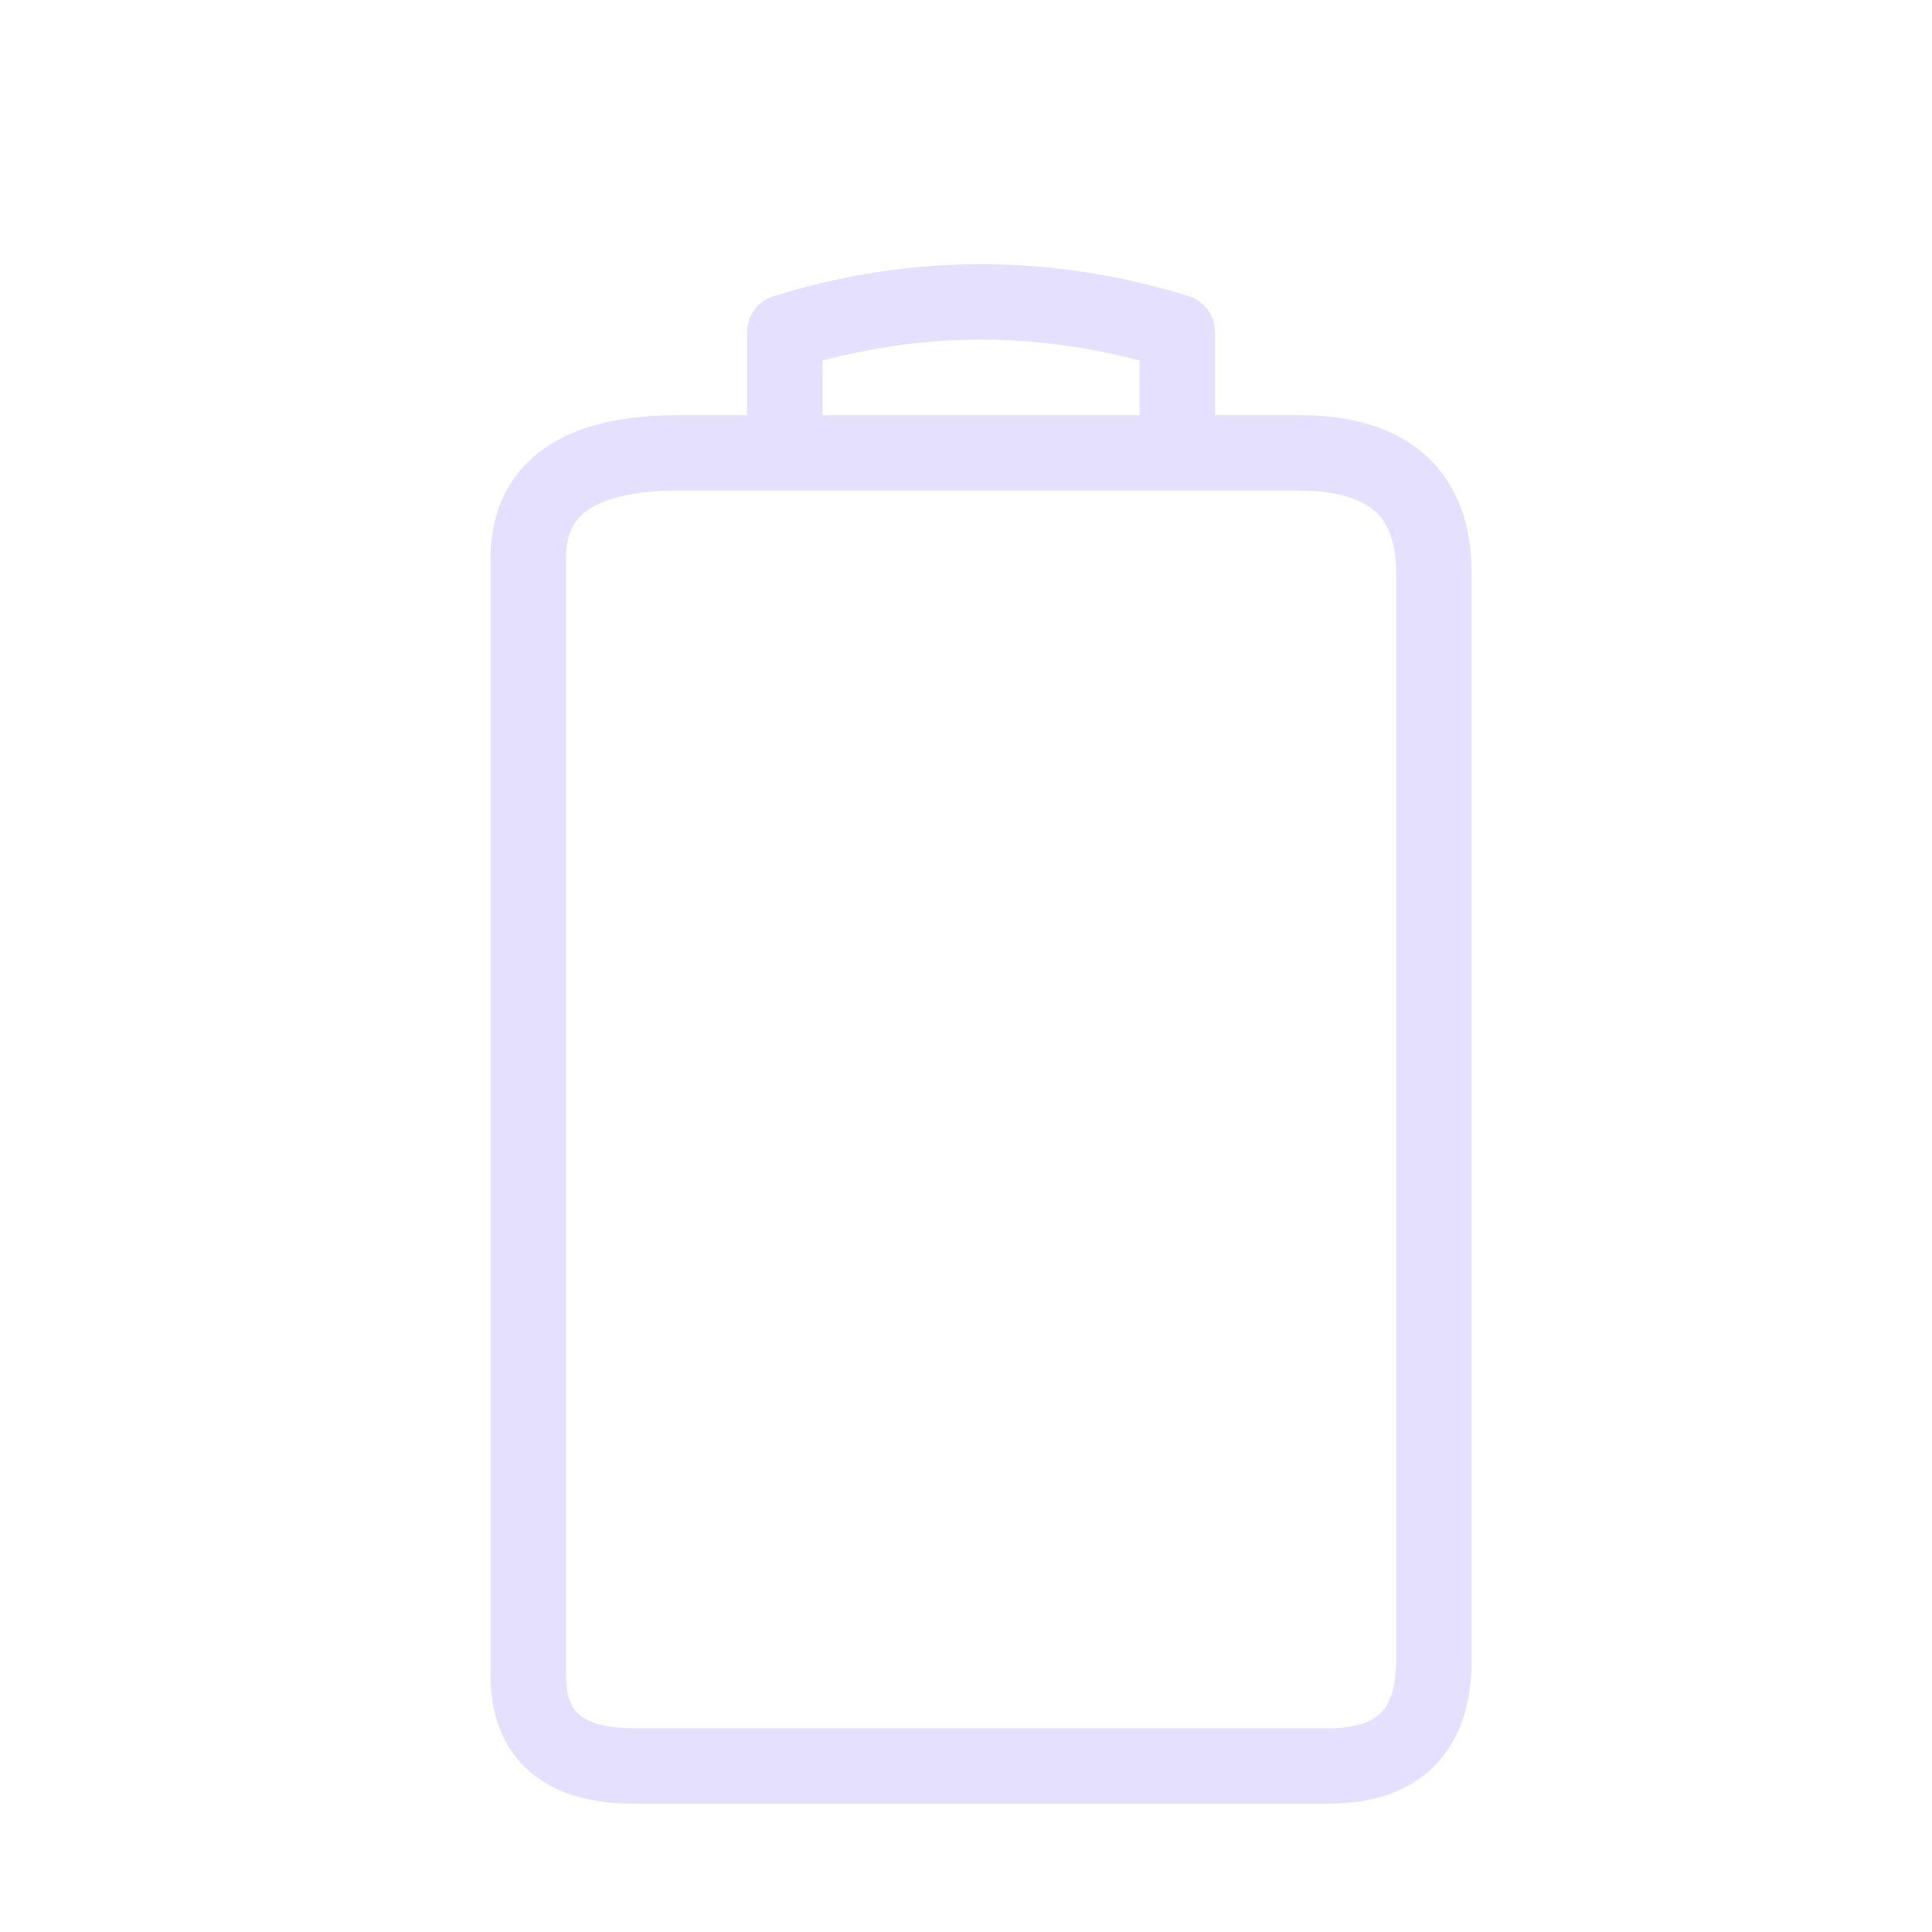<svg xmlns="http://www.w3.org/2000/svg" viewBox="0 0 128 128" fill="none" stroke="#E6E0FF" stroke-width="5" stroke-linejoin="round" stroke-linecap="round"><path d="M35 37q0-7 10-7H86q9 0 9 8v72q0 7-7 7H42q-7 0-7-6Zm17-7V22q13-4 26 0v8ZH45 86ZH86Z"/></svg>
